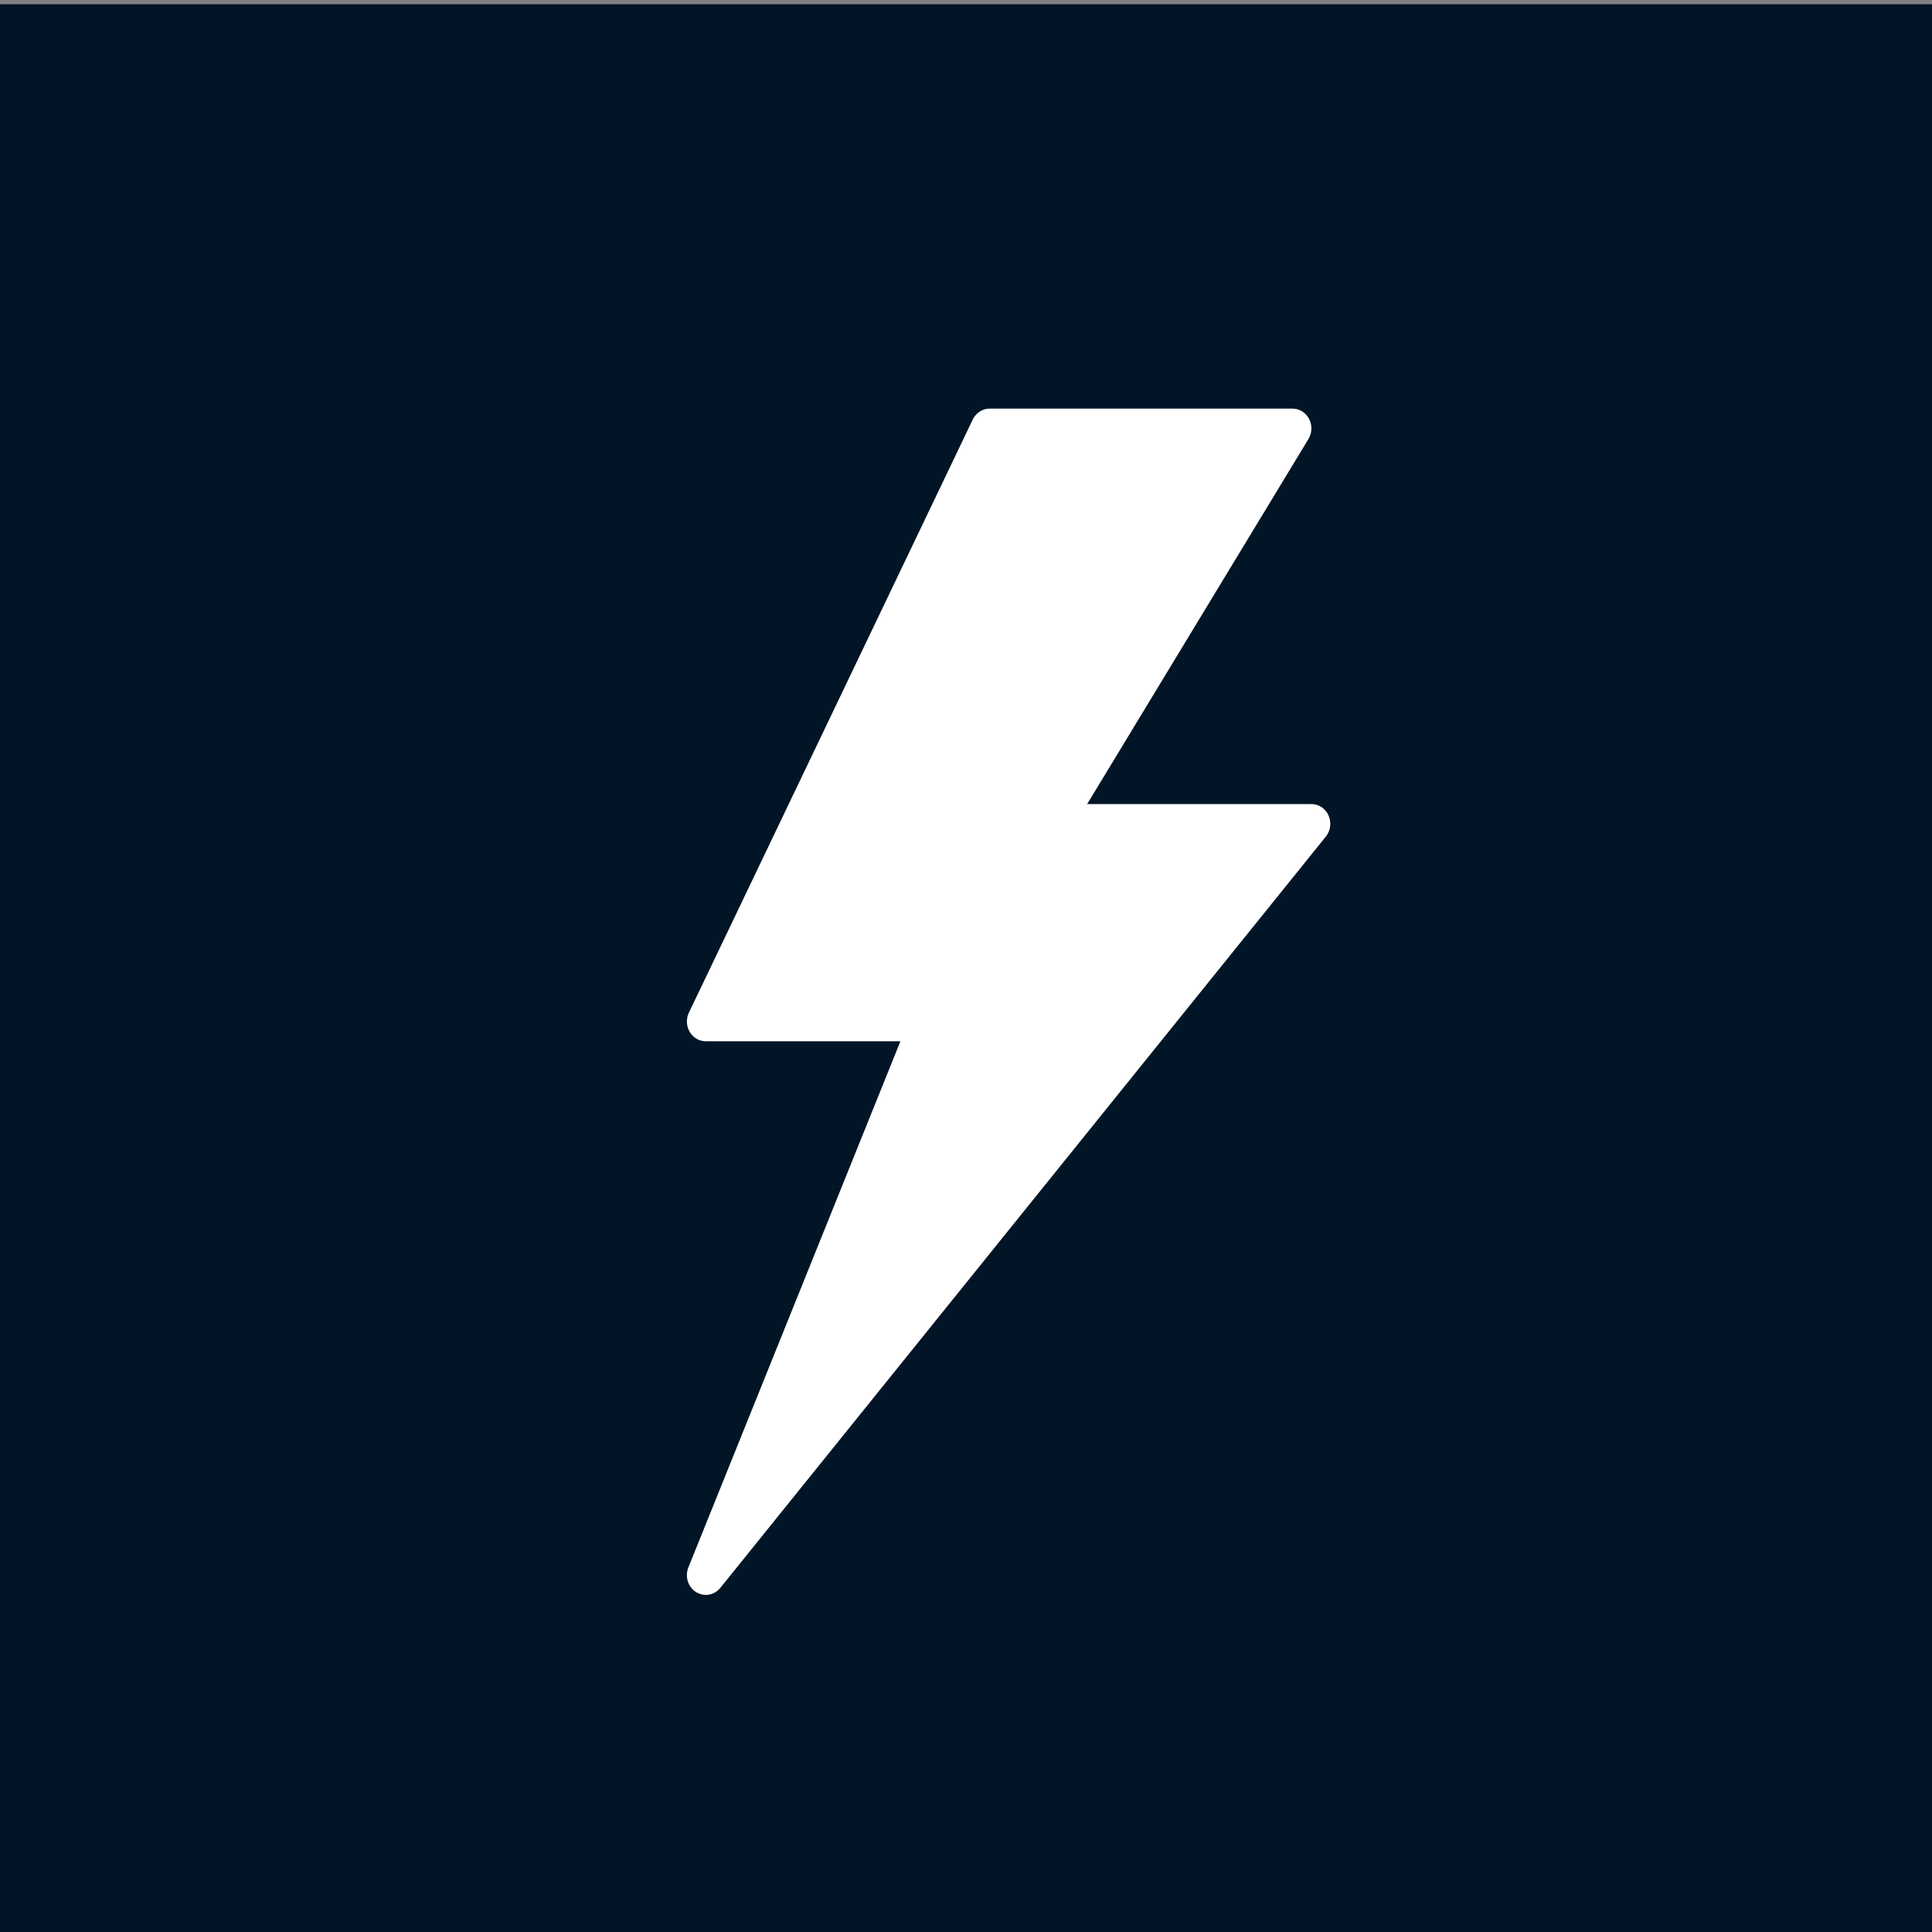 <?xml version="1.0" encoding="UTF-8" standalone="no"?>
<svg
   width="57"
   height="57"
   viewBox="0 0 57 57"
   fill="none"
   version="1.1"
   id="svg13"
   sodipodi:docname="performance.svg"
   inkscape:version="1.1.2 (1:1.1+202202050950+0a00cf5339)"
   xmlns:inkscape="http://www.inkscape.org/namespaces/inkscape"
   xmlns:sodipodi="http://sodipodi.sourceforge.net/DTD/sodipodi-0.dtd"
   xmlns="http://www.w3.org/2000/svg"
   xmlns:svg="http://www.w3.org/2000/svg">
  <rect x="0" y="0" width="57" height="57" fill="#808080" stroke="none"/>
  <sodipodi:namedview
     id="namedview15"
     pagecolor="#ffffff"
     bordercolor="#666666"
     borderopacity="1.0"
     inkscape:pageshadow="2"
     inkscape:pageopacity="0.0"
     inkscape:pagecheckerboard="0"
     showgrid="false"
     inkscape:zoom="2.9868421"
     inkscape:cx="24.273128"
     inkscape:cy="31.973568"
     inkscape:window-width="1600"
     inkscape:window-height="851"
     inkscape:window-x="0"
     inkscape:window-y="25"
     inkscape:window-maximized="1"
     inkscape:current-layer="svg13" />
  <rect
     style="fill:#011526;fill-rule:evenodd;fill-opacity:1"
     id="rect347"
     width="57.314"
     height="56.966"
     x="-0.077"
     y="0.125" />
  <path
     fill-rule="evenodd"
     clip-rule="evenodd"
     d="m 39.197,24.059 c -0.092,-0.205 -0.289,-0.337 -0.506,-0.337 h -6.616 l 6.529,-10.771 c 0.109,-0.18 0.116,-0.407 0.017,-0.593 -0.098,-0.187 -0.286,-0.303 -0.489,-0.303 h -8.933 c -0.211,0 -0.405,0.125 -0.5,0.323 l -8.375,17.5 c -0.086,0.181 -0.077,0.395 0.025,0.567 0.102,0.172 0.281,0.276 0.475,0.276 h 5.741 l -6.256,15.524 c -0.107,0.266 -0.012,0.573 0.223,0.724 0.09,0.057 0.191,0.086 0.291,0.086 0.16,0 0.318,-0.072 0.428,-0.207 l 17.866,-22.167 c 0.14,-0.174 0.17,-0.417 0.079,-0.623 z"
     fill="#ffffff"
     id="path12" />
  <defs
     id="defs11">
    <linearGradient
       id="paint0_linear"
       x1="32.785"
       y1="89.785"
       x2="89.785"
       y2="24.215"
       gradientUnits="userSpaceOnUse">
      <stop
         stop-color="#FF416C"
         id="stop6" />
      <stop
         offset="1"
         stop-color="#FF4B2B"
         id="stop8" />
    </linearGradient>
  </defs>
</svg>
